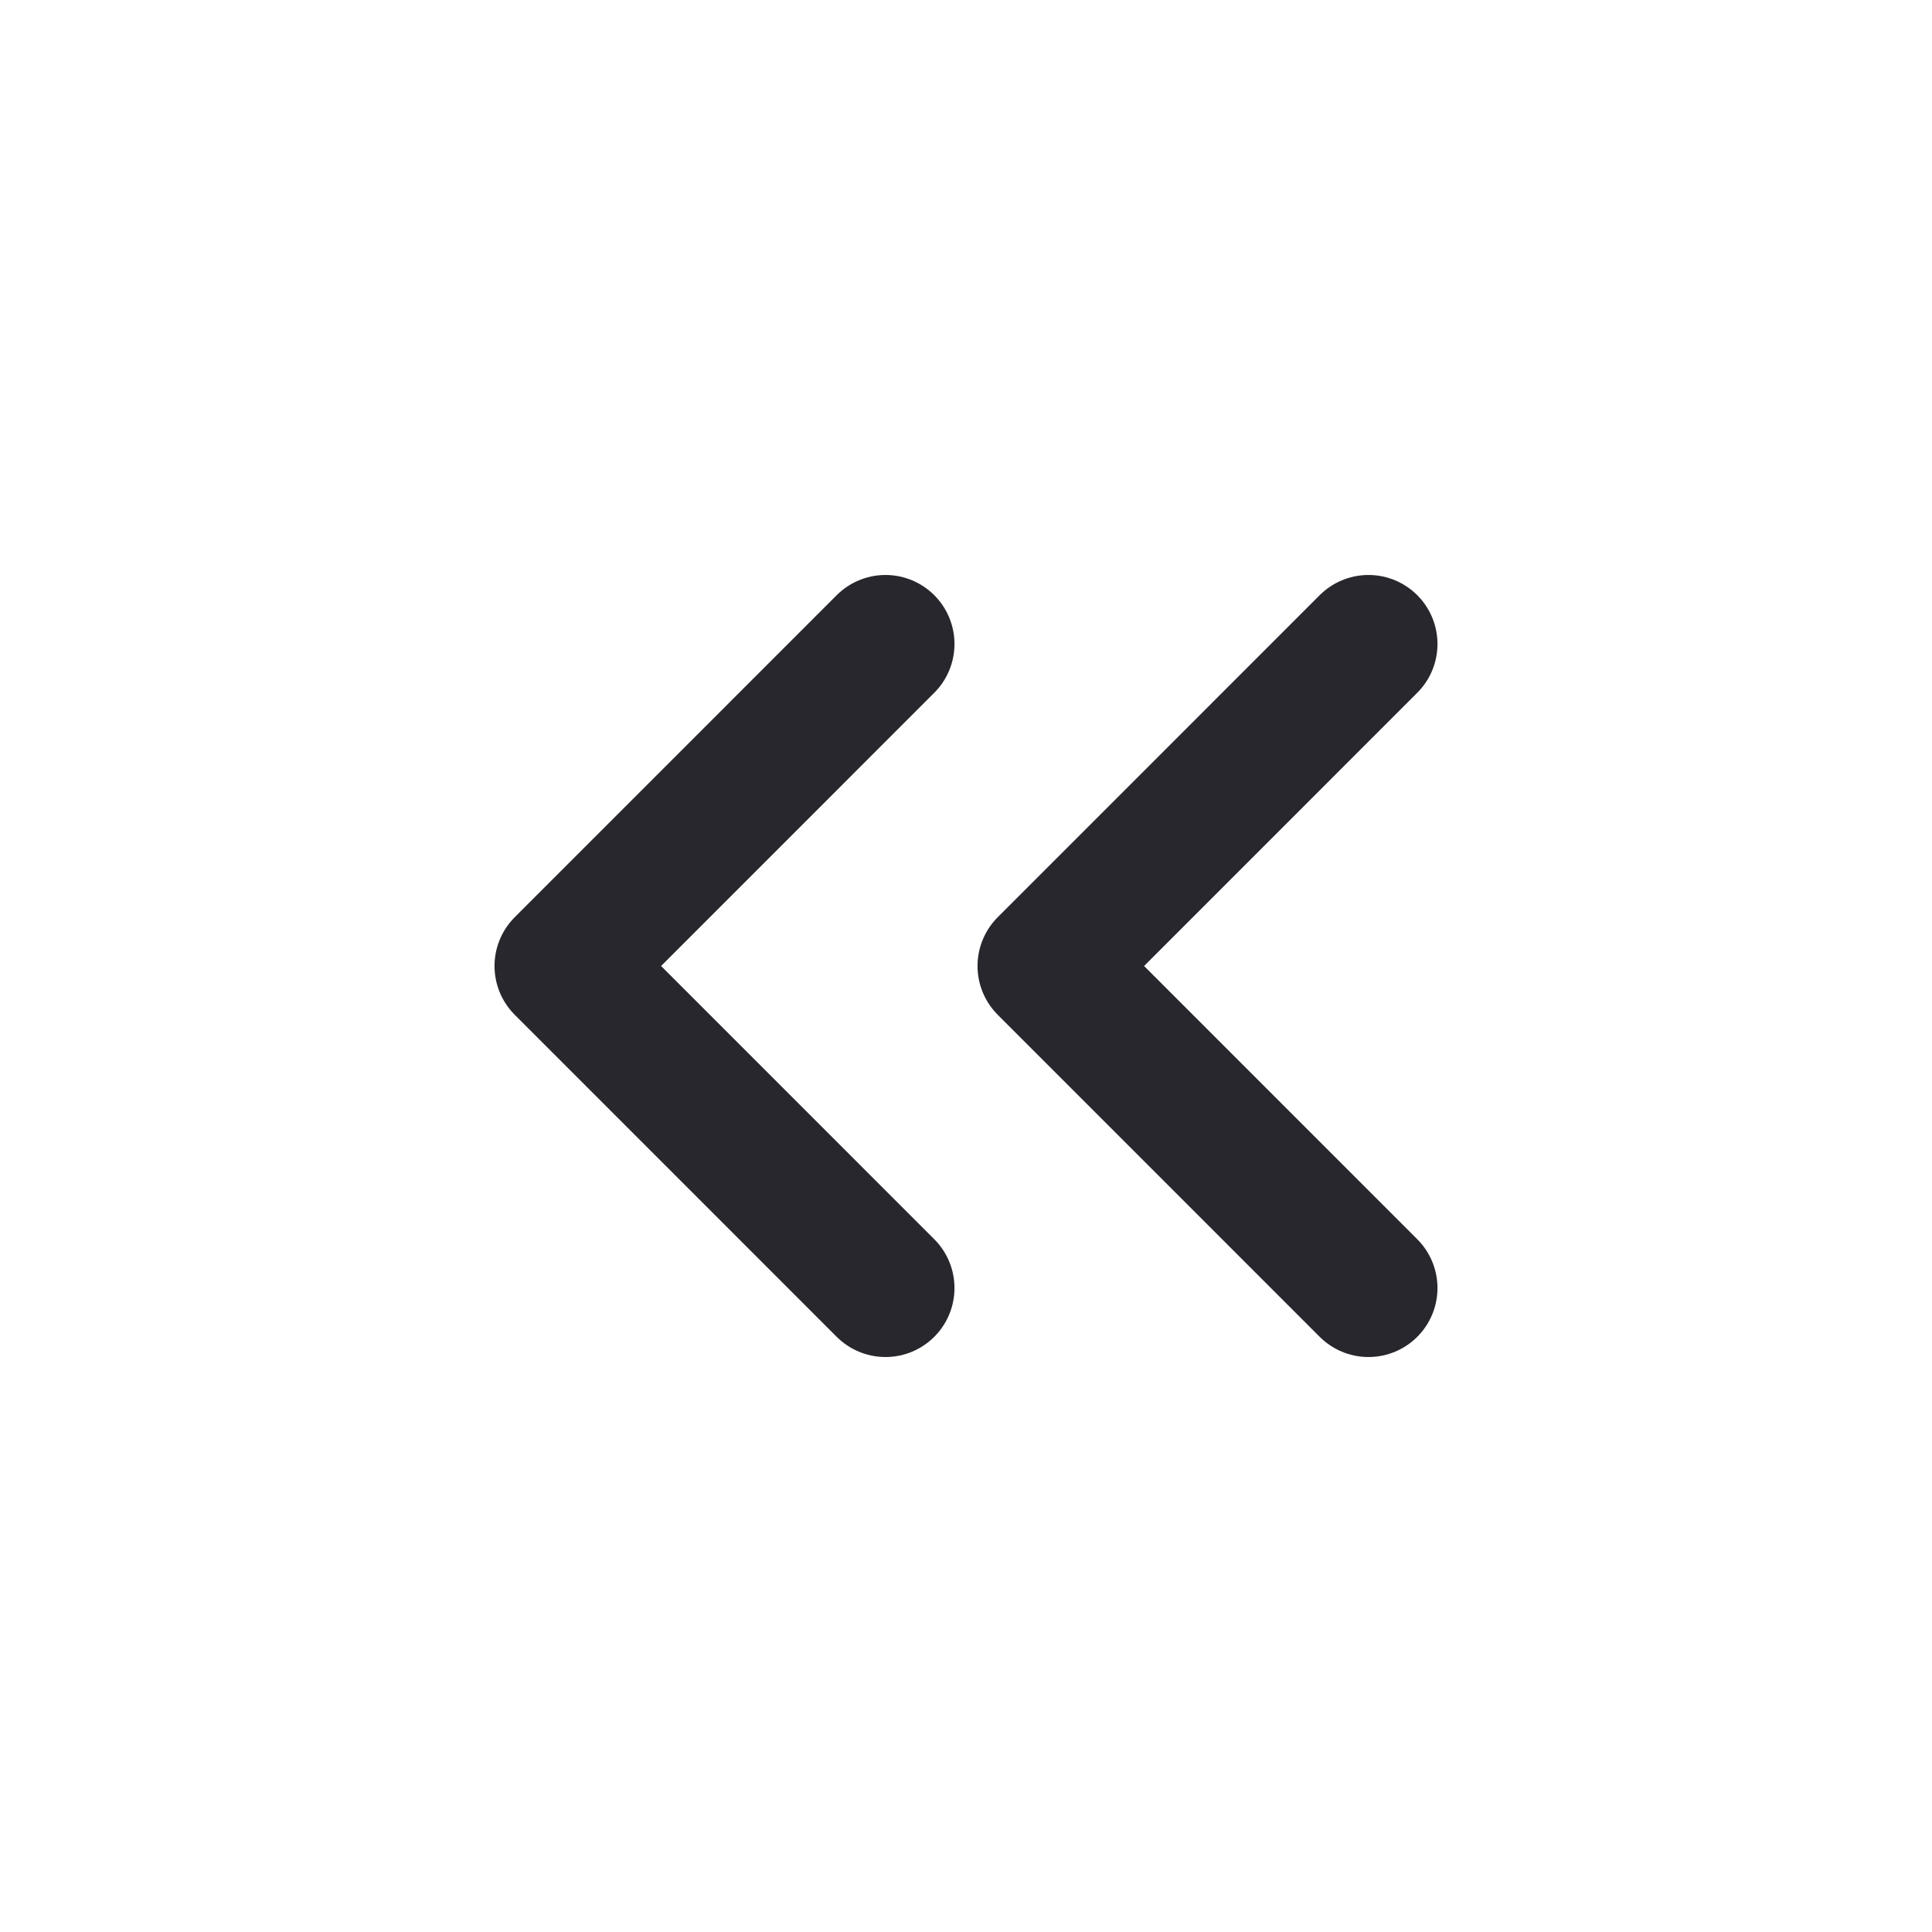 <svg width="28" height="28" viewBox="0 0 28 28" fill="none" xmlns="http://www.w3.org/2000/svg">
<g id="Arrow / Chevron_Left_Duo">
<path id="Vector" d="M19.833 18.667L15.167 14L19.833 9.333M12.833 18.667L8.167 14L12.833 9.333" stroke="#27272D" stroke-width="2" stroke-linecap="round" stroke-linejoin="round"/>
</g>
</svg>
